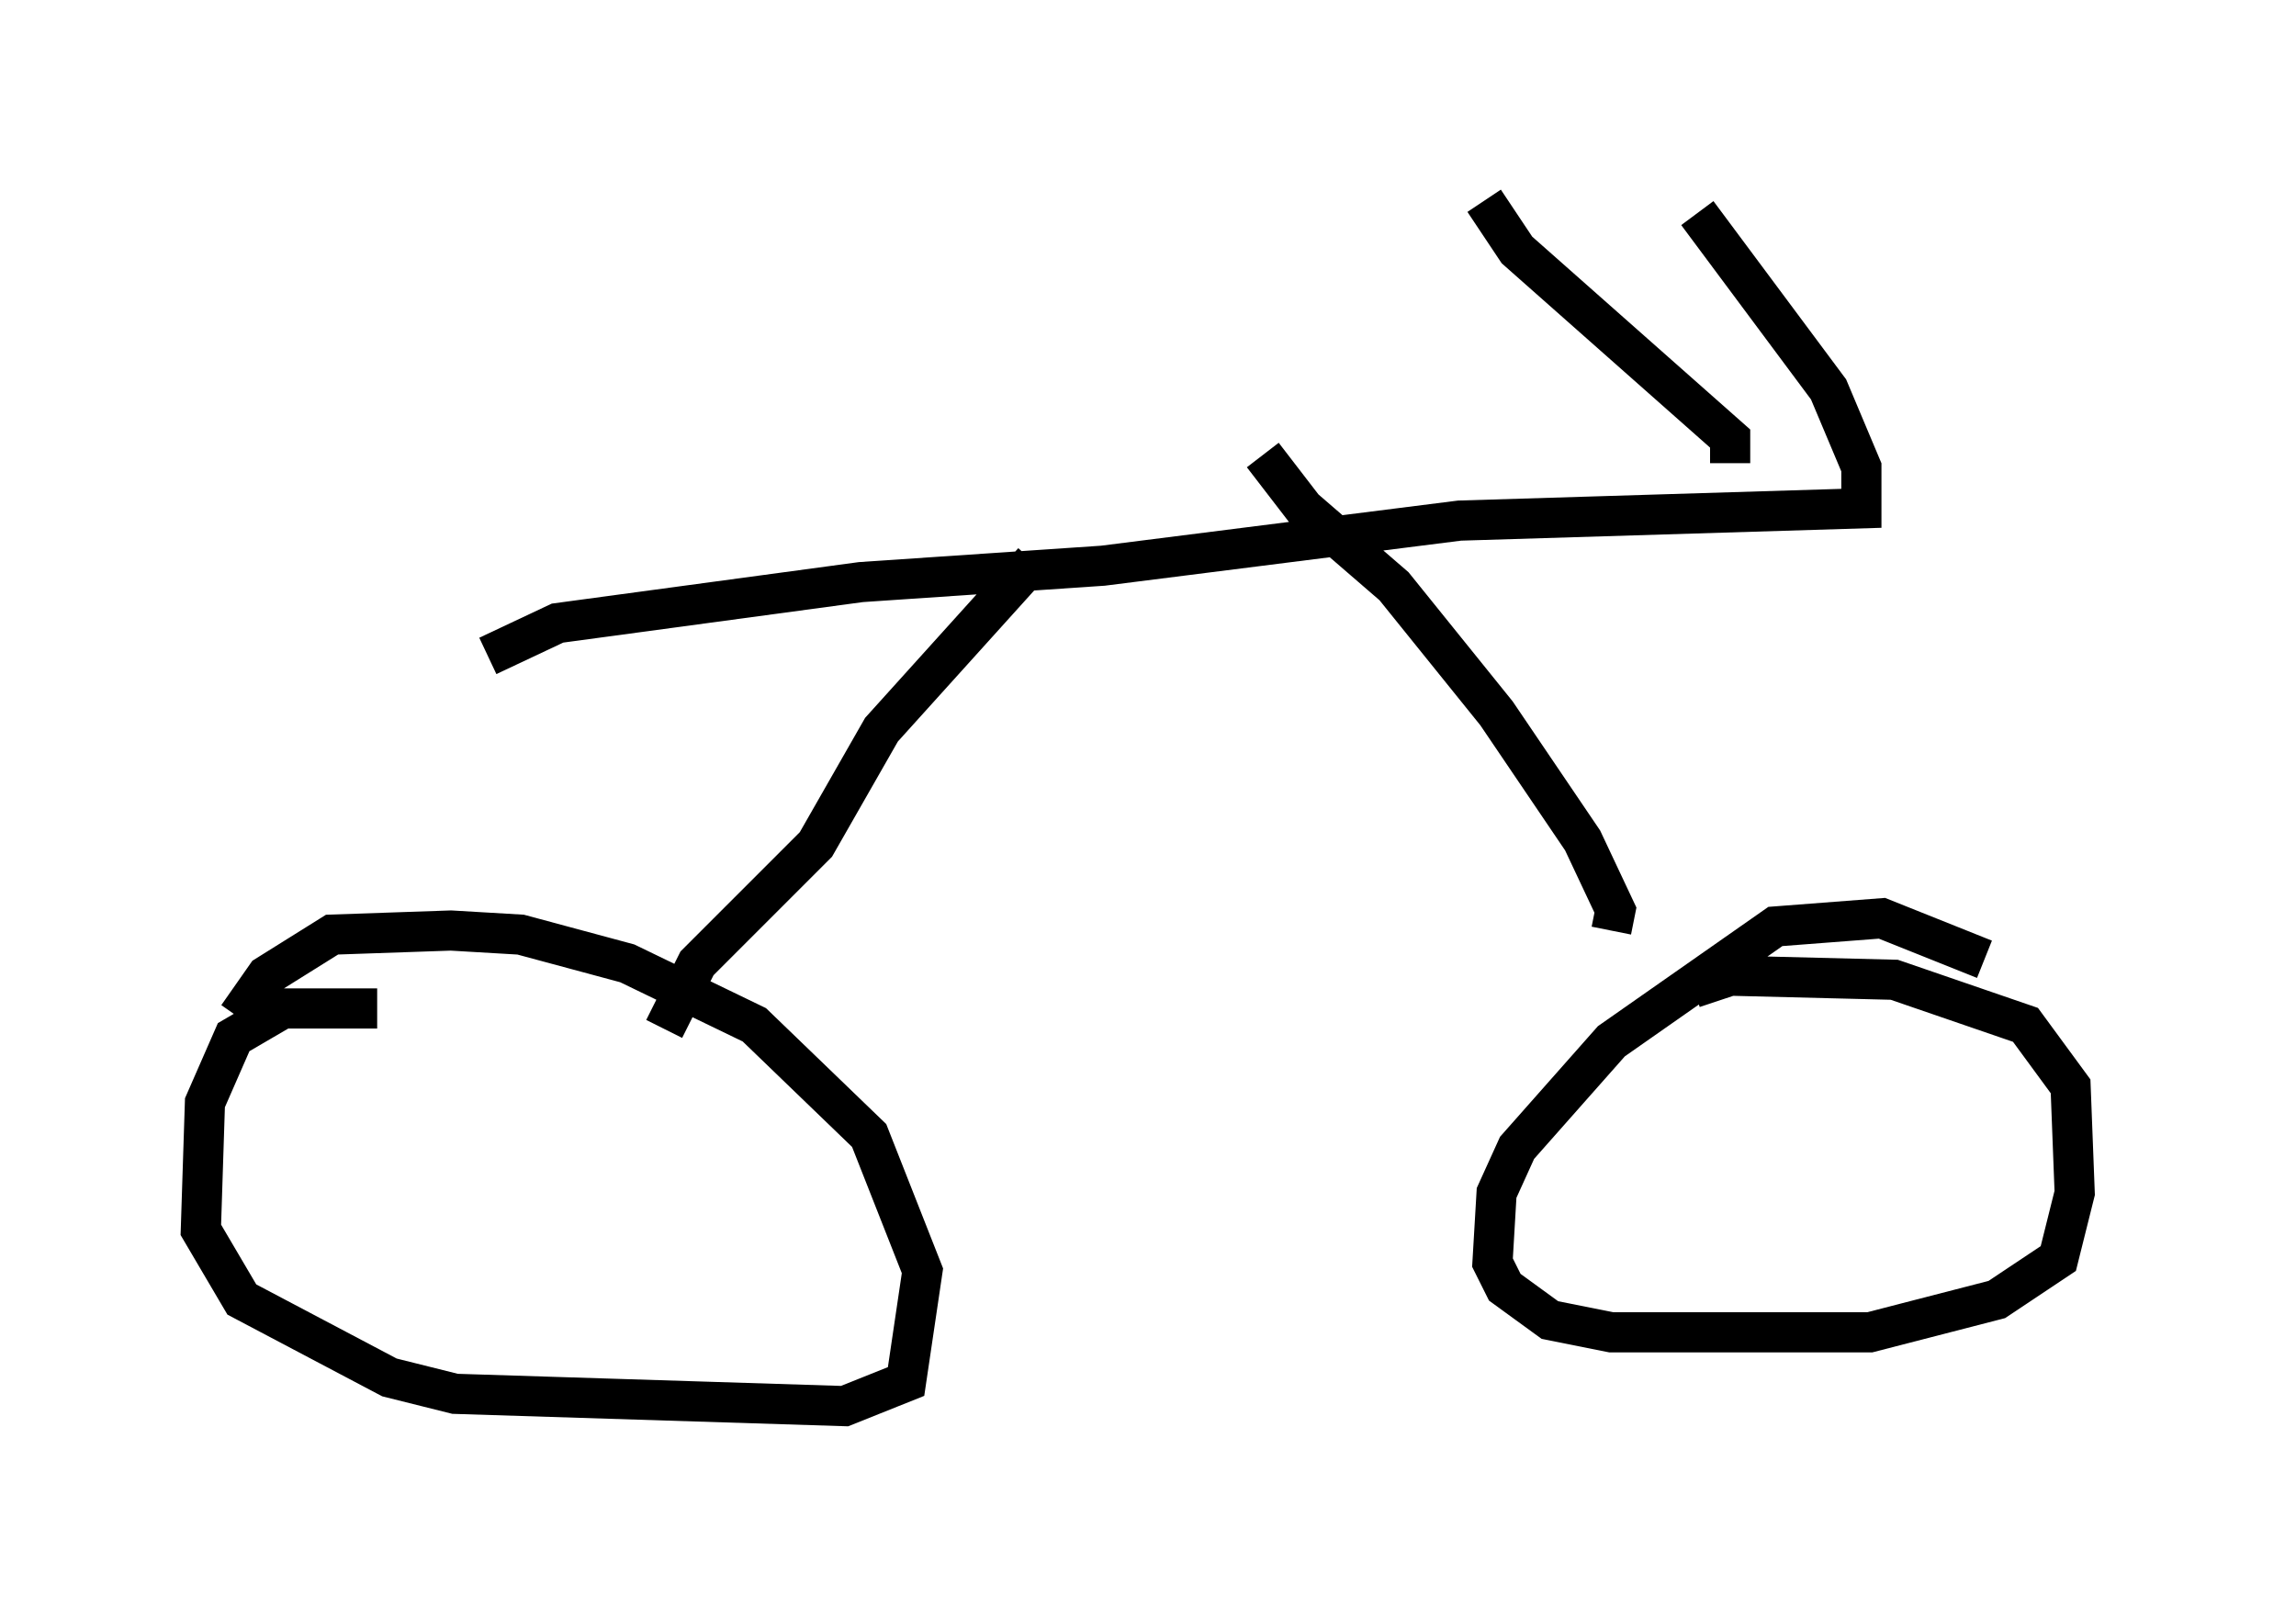 <?xml version="1.0" encoding="utf-8" ?>
<svg baseProfile="full" height="40.013" version="1.1" width="57.163" xmlns="http://www.w3.org/2000/svg" xmlns:ev="http://www.w3.org/2001/xml-events" xmlns:xlink="http://www.w3.org/1999/xlink"><defs /><rect fill="white" height="40.013" width="57.163" x="0" y="0" /><path d="M52.163, 25.621 m-2.756, -1.735 l-2.552, -1.021 -2.654, 0.204 l-4.083, 2.858 -2.348, 2.654 l-0.51, 1.123 -0.102, 1.735 l0.306, 0.613 1.123, 0.817 l1.531, 0.306 6.431, 0.0 l3.165, -0.817 1.531, -1.021 l0.408, -1.633 -0.102, -2.654 l-1.123, -1.531 -3.267, -1.123 l-4.083, -0.102 -0.919, 0.306 m-32.769, 0.51 l-2.348, 0.0 -1.225, 0.715 l-0.715, 1.633 -0.102, 3.165 l1.021, 1.735 3.675, 1.94 l1.633, 0.408 9.698, 0.306 l1.531, -0.613 0.408, -2.756 l-1.327, -3.369 -2.858, -2.756 l-3.165, -1.531 -2.654, -0.715 l-1.735, -0.102 -2.96, 0.102 l-1.633, 1.021 -0.715, 1.021 m10.617, 0.306 l0.817, -1.633 2.96, -2.96 l1.633, -2.858 3.777, -4.185 m14.394, 9.188 l0.102, -0.51 -0.817, -1.735 l-2.144, -3.165 -2.552, -3.165 l-2.246, -1.94 -1.021, -1.327 m-19.294, 5.002 l1.735, -0.817 7.554, -1.021 l6.023, -0.408 8.881, -1.123 l10.004, -0.306 0.0, -1.021 l-0.817, -1.94 -3.267, -4.39 m0.817, 6.227 l0.0, -0.613 -5.308, -4.696 l-0.817, -1.225 " fill="none" stroke="black" stroke-width="1" /></svg>